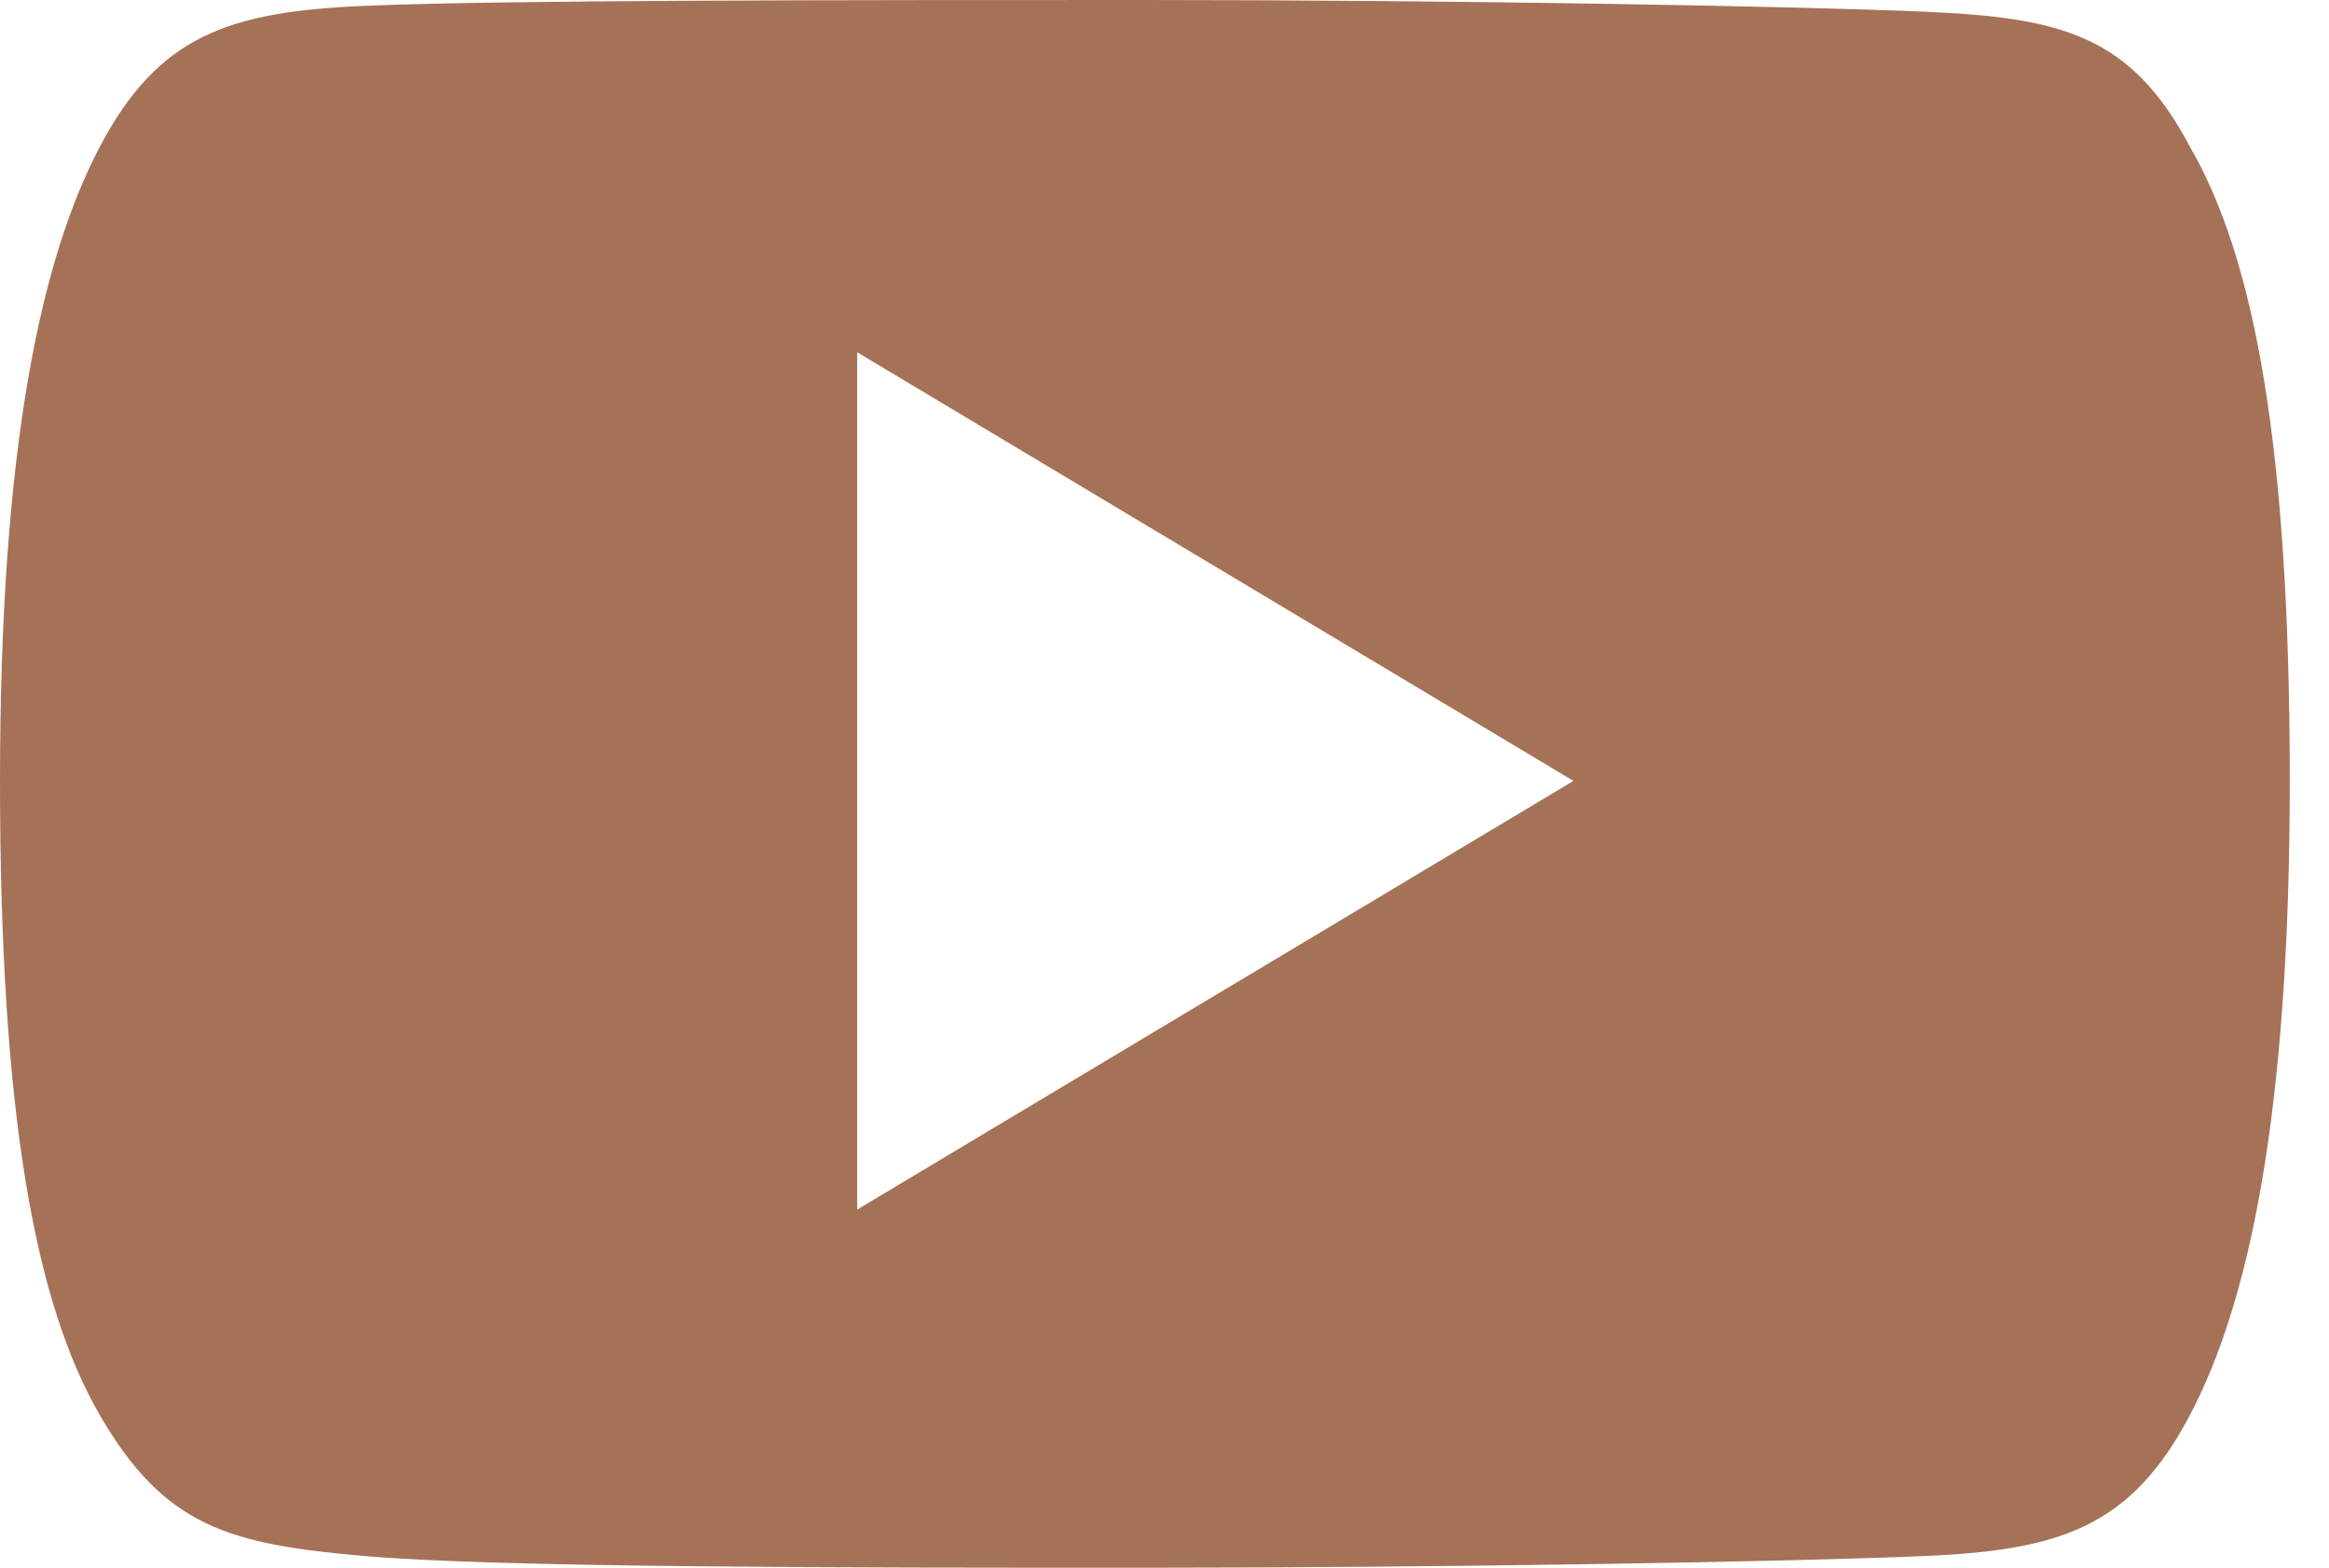 <svg width="52" height="35" viewBox="0 0 52 35" fill="none" xmlns="http://www.w3.org/2000/svg">
<path d="M48.895 3.277C47.584 0.787 46.011 0.393 42.996 0.262C39.981 0.131 32.247 -2.50027e-07 25.562 -2.50027e-07C18.876 -2.50027e-07 11.142 2.44167e-07 8.127 0.131C5.112 0.262 3.539 0.787 2.228 3.277C0.918 5.768 0 9.963 0 17.434C0 24.906 0.787 29.101 2.228 31.592C3.67 34.082 5.112 34.476 8.127 34.738C11.142 35 18.876 35 25.562 35C32.247 35 39.981 34.869 42.996 34.738C46.011 34.607 47.584 34.082 48.895 31.592C50.206 29.101 51.124 24.906 51.124 17.434C51.124 9.963 50.337 5.768 48.895 3.277ZM19.139 27.004V7.865L35.131 17.434L19.139 27.004Z" fill="#A57258"/>
</svg>

